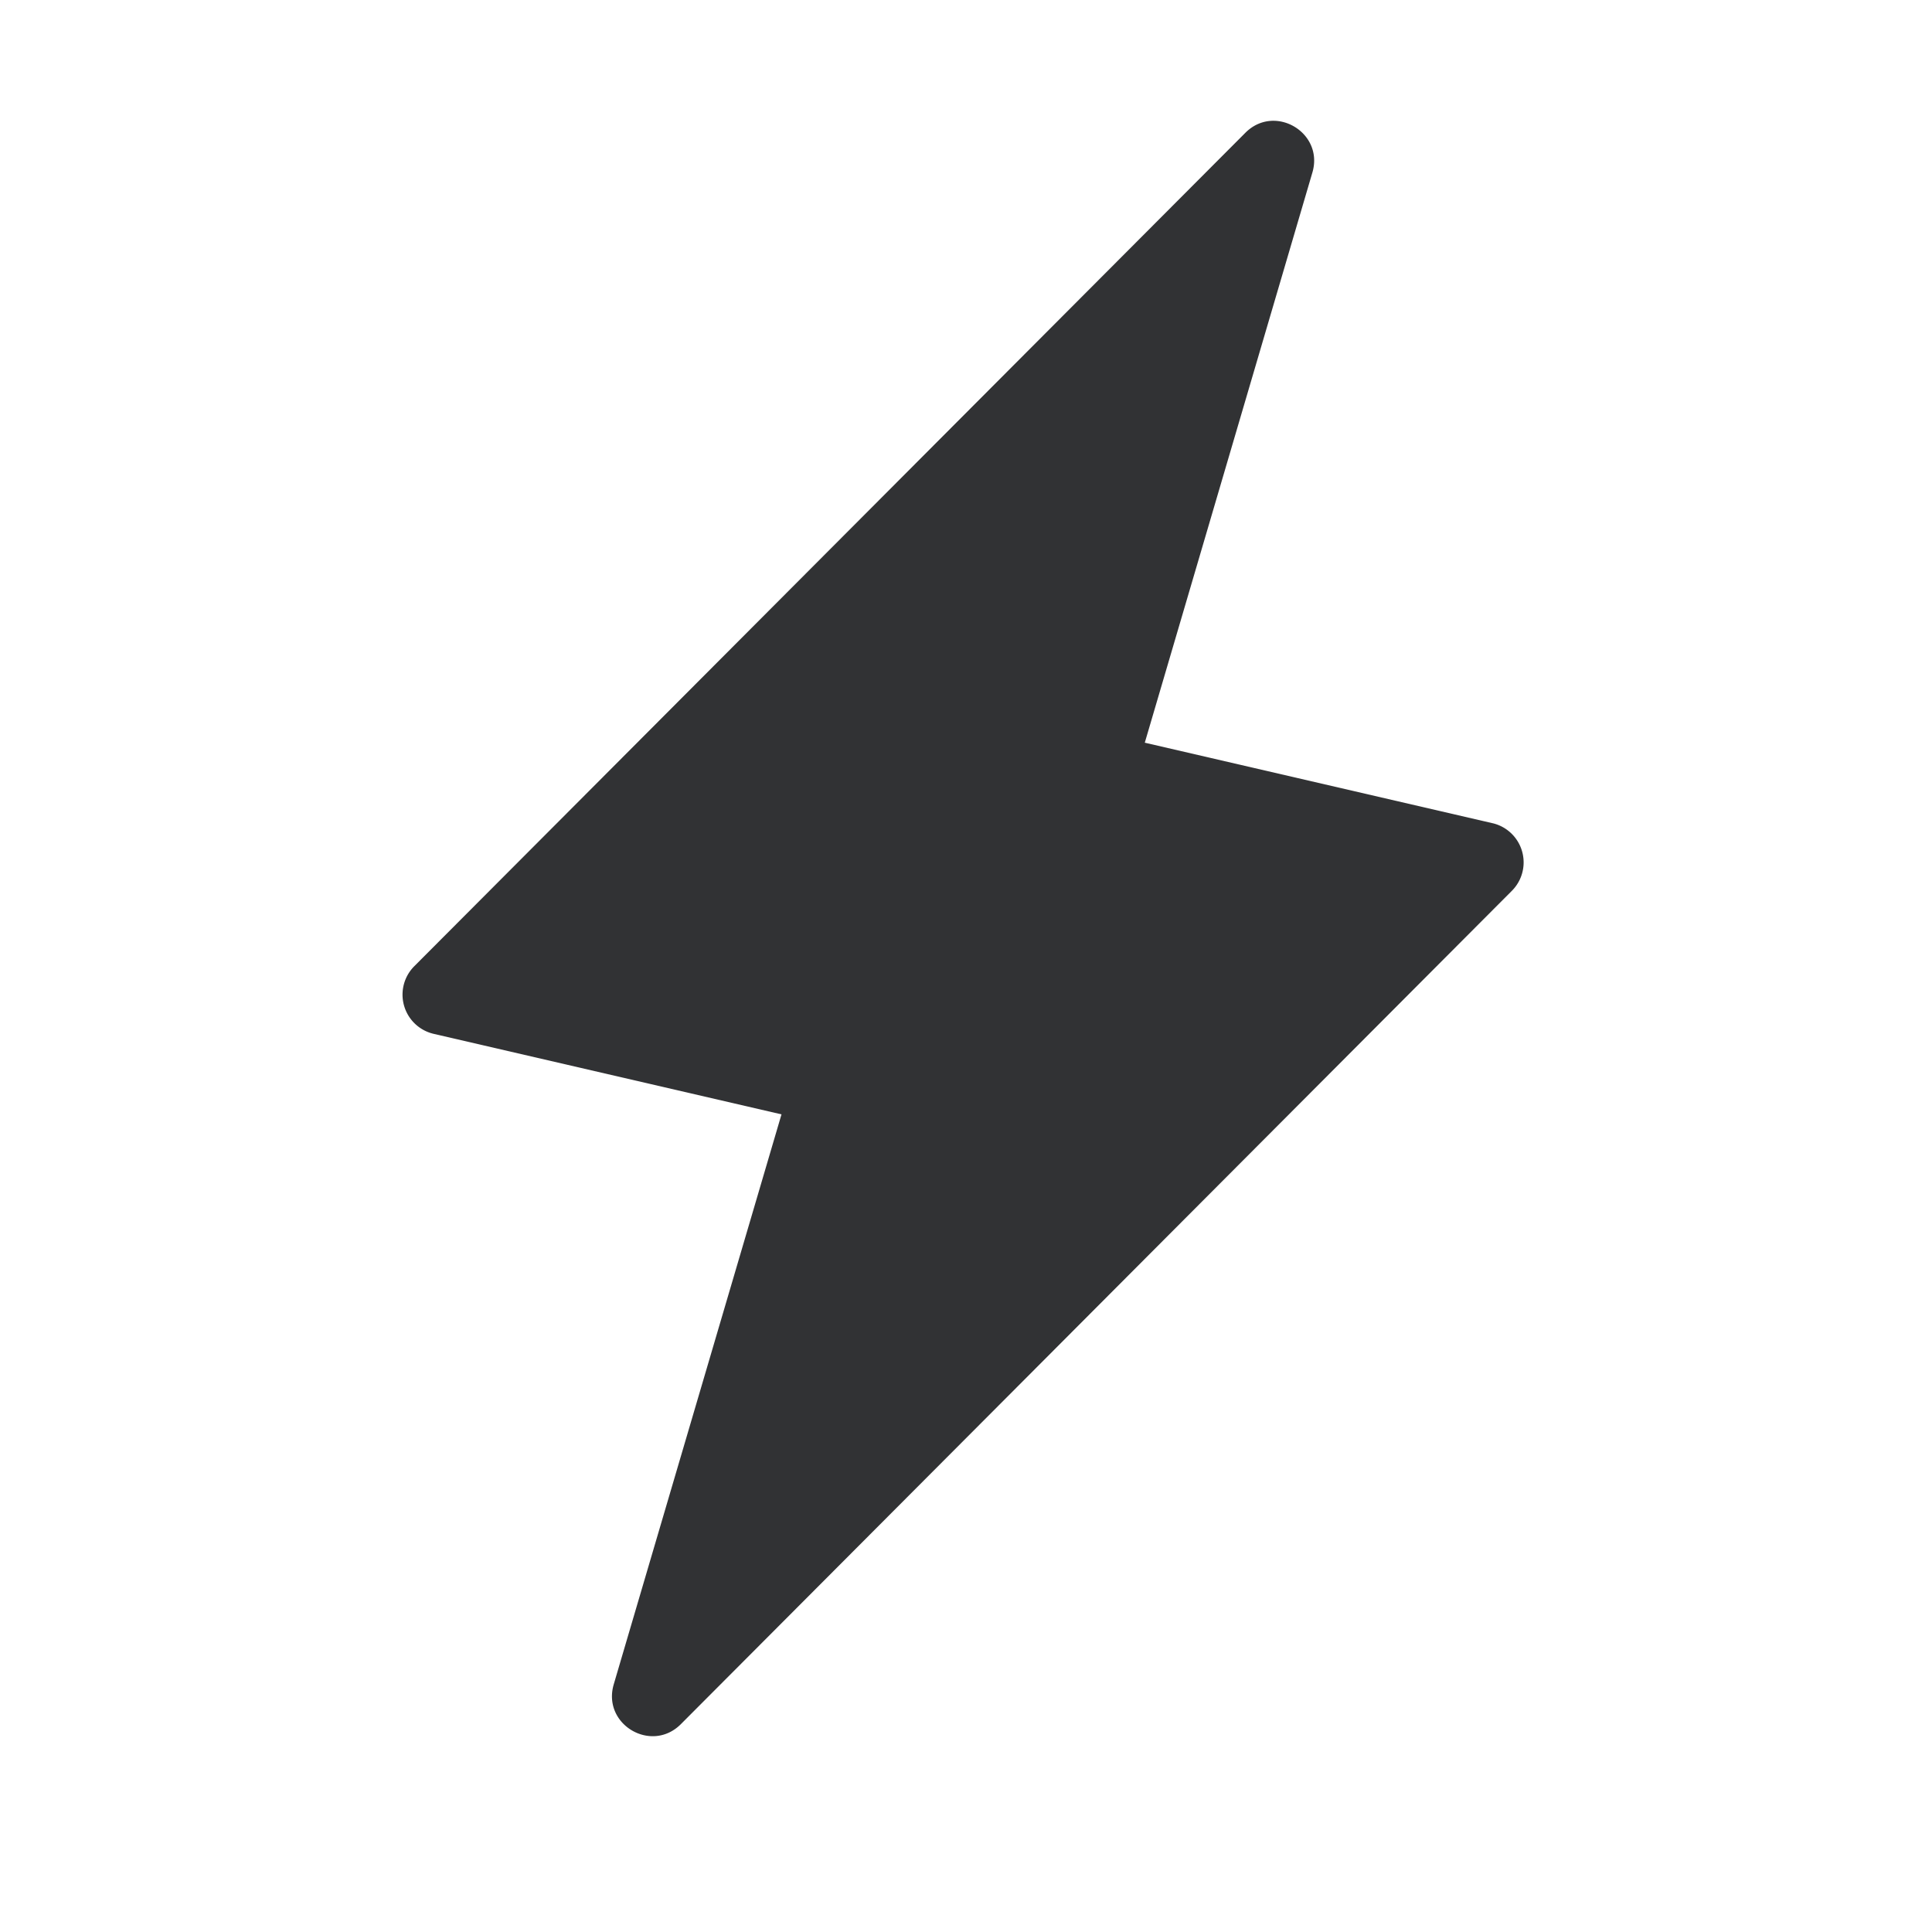 <svg xmlns="http://www.w3.org/2000/svg" width="24" height="24" fill="none" viewBox="0 0 24 24"><path fill="#313234" fill-rule="evenodd" d="m18.54 10.226-4.319-1 2.082-7.083c.146-.496-.468-.86-.833-.493L5.146 12.003a.5.5 0 0 0 .242.84l4.32 1-2.084 7.081c-.146.498.468.861.834.494l10.323-10.352a.5.5 0 0 0-.24-.84" clip-rule="evenodd"/></svg>